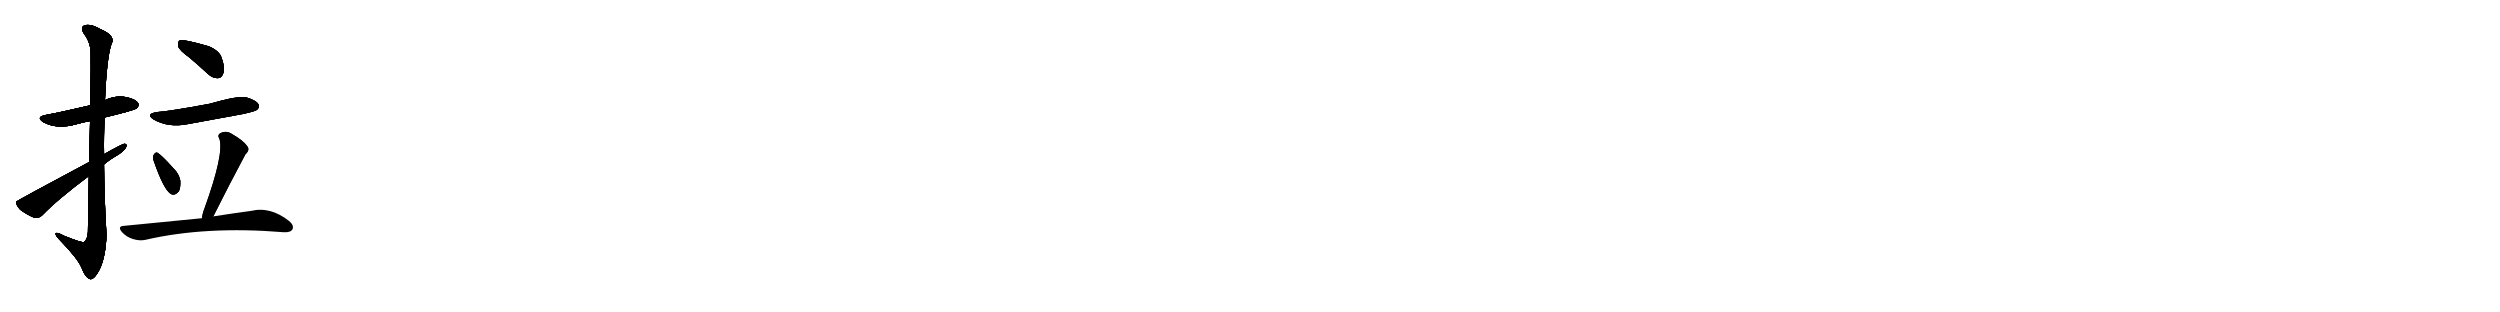 <svg version="1.1" viewBox="0 0 8192 1024" xmlns="http://www.w3.org/2000/svg">
  
  <g transform="scale(1, -1) translate(0, -900)" class="origin">
    <style type="text/css">
        .origin {display:none;}
        .hide {display:none;}
        .stroke {fill: #000000;}
        
.step1 {transform: translateX(1024px);}
.step2 {transform: translateX(2048px);}
.step3 {transform: translateX(3072px);}
.step4 {transform: translateX(4096px);}
.step5 {transform: translateX(5120px);}
.step6 {transform: translateX(6144px);}
.step7 {transform: translateX(7168px);}
.step8 {transform: translateX(8192px);}
.step9 {transform: translateX(9216px);}
.step10 {transform: translateX(10240px);}
.step11 {transform: translateX(11264px);}
.step12 {transform: translateX(12288px);}
.step13 {transform: translateX(13312px);}
.step14 {transform: translateX(14336px);}
.step15 {transform: translateX(15360px);}
.step16 {transform: translateX(16384px);}
.step17 {transform: translateX(17408px);}
.step18 {transform: translateX(18432px);}
.step19 {transform: translateX(19456px);}
.step20 {transform: translateX(20480px);}
.step21 {transform: translateX(21504px);}
.step22 {transform: translateX(22528px);}
.step23 {transform: translateX(23552px);}
.step24 {transform: translateX(24576px);}
.step25 {transform: translateX(25600px);}
.step26 {transform: translateX(26624px);}
.step27 {transform: translateX(27648px);}
.step28 {transform: translateX(28672px);}
.step29 {transform: translateX(29696px);}
    </style>

    <path d="M 343 515 Q 442 539 448 545 Q 458 555 452 563 Q 443 576 412 582 Q 379 588 344 572 L 296 555 Q 193 531 153 524 Q 114 517 143 499 Q 188 475 251 493 Q 270 499 295 503 L 343 515 Z" fill="lightgray"/>
    <path d="M 291 323 Q 290 241 288 140 Q 287 116 275 107 Q 268 104 211 127 Q 181 143 182 133 Q 183 126 200 109 Q 255 52 267 23 Q 280 -11 296 -15 Q 309 -16 326 16 Q 347 59 349 131 Q 342 246 341 361 L 341 395 Q 340 456 343 515 L 344 572 Q 350 710 365 755 Q 381 783 328 805 Q 297 823 277 817 Q 261 810 276 788 Q 295 763 297 730 Q 298 711 296 555 L 295 503 Q 294 445 292 369 L 291 323 Z" fill="lightgray"/>
    <path d="M 341 361 Q 360 377 381 389 Q 402 401 412 415 Q 419 428 408 429 Q 401 429 341 395 L 292 369 Q 54 242 53 239 L 53 238 Q 52 228 66 213 Q 87 197 111 187 Q 127 183 139 195 Q 188 246 291 323 L 341 361 Z" fill="lightgray"/>
    <path d="M 620 712 Q 650 687 681 658 Q 697 643 715 644 Q 727 645 732 661 Q 738 677 726 711 Q 719 733 685 748 Q 600 773 588 767 Q 582 763 584 748 Q 588 735 620 712 Z" fill="lightgray"/>
    <path d="M 516 533 Q 474 527 504 508 Q 552 481 614 493 Q 702 509 794 526 Q 836 535 842 540 Q 852 549 847 558 Q 840 571 807 581 Q 780 587 687 560 Q 558 536 516 533 Z" fill="lightgray"/>
    <path d="M 503 375 Q 537 276 561 264 Q 573 258 586 273 Q 592 285 591 307 Q 587 331 566 351 Q 533 388 517 399 Q 510 403 504 393 Q 500 386 503 375 Z" fill="lightgray"/>
    <path d="M 699 191 Q 750 293 804 394 Q 820 409 810 421 Q 797 440 760 461 Q 742 473 723 464 Q 711 458 719 445 Q 735 397 670 217 Q 663 199 662 185 C 658 155 686 164 699 191 Z" fill="lightgray"/>
    <path d="M 662 185 Q 659 185 407 160 Q 383 159 400 139 Q 415 123 435 117 Q 457 110 476 114 Q 674 160 930 139 Q 952 138 958 148 Q 965 161 947 176 Q 886 224 823 209 Q 771 202 699 191 L 662 185 Z" fill="lightgray"/></g>
<g transform="scale(1, -1) translate(0, -900)">
    <style type="text/css">
        .origin {display:none;}
        .hide {display:none;}
        .stroke {fill: #000000;}
        
.step1 {transform: translateX(1024px);}
.step2 {transform: translateX(2048px);}
.step3 {transform: translateX(3072px);}
.step4 {transform: translateX(4096px);}
.step5 {transform: translateX(5120px);}
.step6 {transform: translateX(6144px);}
.step7 {transform: translateX(7168px);}
.step8 {transform: translateX(8192px);}
.step9 {transform: translateX(9216px);}
.step10 {transform: translateX(10240px);}
.step11 {transform: translateX(11264px);}
.step12 {transform: translateX(12288px);}
.step13 {transform: translateX(13312px);}
.step14 {transform: translateX(14336px);}
.step15 {transform: translateX(15360px);}
.step16 {transform: translateX(16384px);}
.step17 {transform: translateX(17408px);}
.step18 {transform: translateX(18432px);}
.step19 {transform: translateX(19456px);}
.step20 {transform: translateX(20480px);}
.step21 {transform: translateX(21504px);}
.step22 {transform: translateX(22528px);}
.step23 {transform: translateX(23552px);}
.step24 {transform: translateX(24576px);}
.step25 {transform: translateX(25600px);}
.step26 {transform: translateX(26624px);}
.step27 {transform: translateX(27648px);}
.step28 {transform: translateX(28672px);}
.step29 {transform: translateX(29696px);}
    </style>

    <path d="M 343 515 Q 442 539 448 545 Q 458 555 452 563 Q 443 576 412 582 Q 379 588 344 572 L 296 555 Q 193 531 153 524 Q 114 517 143 499 Q 188 475 251 493 Q 270 499 295 503 L 343 515 Z" fill="lightgray" class="stroke step0"/>
    <path d="M 291 323 Q 290 241 288 140 Q 287 116 275 107 Q 268 104 211 127 Q 181 143 182 133 Q 183 126 200 109 Q 255 52 267 23 Q 280 -11 296 -15 Q 309 -16 326 16 Q 347 59 349 131 Q 342 246 341 361 L 341 395 Q 340 456 343 515 L 344 572 Q 350 710 365 755 Q 381 783 328 805 Q 297 823 277 817 Q 261 810 276 788 Q 295 763 297 730 Q 298 711 296 555 L 295 503 Q 294 445 292 369 L 291 323 Z" fill="lightgray" class="hide"/>
    <path d="M 341 361 Q 360 377 381 389 Q 402 401 412 415 Q 419 428 408 429 Q 401 429 341 395 L 292 369 Q 54 242 53 239 L 53 238 Q 52 228 66 213 Q 87 197 111 187 Q 127 183 139 195 Q 188 246 291 323 L 341 361 Z" fill="lightgray" class="hide"/>
    <path d="M 620 712 Q 650 687 681 658 Q 697 643 715 644 Q 727 645 732 661 Q 738 677 726 711 Q 719 733 685 748 Q 600 773 588 767 Q 582 763 584 748 Q 588 735 620 712 Z" fill="lightgray" class="hide"/>
    <path d="M 516 533 Q 474 527 504 508 Q 552 481 614 493 Q 702 509 794 526 Q 836 535 842 540 Q 852 549 847 558 Q 840 571 807 581 Q 780 587 687 560 Q 558 536 516 533 Z" fill="lightgray" class="hide"/>
    <path d="M 503 375 Q 537 276 561 264 Q 573 258 586 273 Q 592 285 591 307 Q 587 331 566 351 Q 533 388 517 399 Q 510 403 504 393 Q 500 386 503 375 Z" fill="lightgray" class="hide"/>
    <path d="M 699 191 Q 750 293 804 394 Q 820 409 810 421 Q 797 440 760 461 Q 742 473 723 464 Q 711 458 719 445 Q 735 397 670 217 Q 663 199 662 185 C 658 155 686 164 699 191 Z" fill="lightgray" class="hide"/>
    <path d="M 662 185 Q 659 185 407 160 Q 383 159 400 139 Q 415 123 435 117 Q 457 110 476 114 Q 674 160 930 139 Q 952 138 958 148 Q 965 161 947 176 Q 886 224 823 209 Q 771 202 699 191 L 662 185 Z" fill="lightgray" class="hide"/></g><g transform="scale(1, -1) translate(0, -900)">
    <style type="text/css">
        .origin {display:none;}
        .hide {display:none;}
        .stroke {fill: #000000;}
        
.step1 {transform: translateX(1024px);}
.step2 {transform: translateX(2048px);}
.step3 {transform: translateX(3072px);}
.step4 {transform: translateX(4096px);}
.step5 {transform: translateX(5120px);}
.step6 {transform: translateX(6144px);}
.step7 {transform: translateX(7168px);}
.step8 {transform: translateX(8192px);}
.step9 {transform: translateX(9216px);}
.step10 {transform: translateX(10240px);}
.step11 {transform: translateX(11264px);}
.step12 {transform: translateX(12288px);}
.step13 {transform: translateX(13312px);}
.step14 {transform: translateX(14336px);}
.step15 {transform: translateX(15360px);}
.step16 {transform: translateX(16384px);}
.step17 {transform: translateX(17408px);}
.step18 {transform: translateX(18432px);}
.step19 {transform: translateX(19456px);}
.step20 {transform: translateX(20480px);}
.step21 {transform: translateX(21504px);}
.step22 {transform: translateX(22528px);}
.step23 {transform: translateX(23552px);}
.step24 {transform: translateX(24576px);}
.step25 {transform: translateX(25600px);}
.step26 {transform: translateX(26624px);}
.step27 {transform: translateX(27648px);}
.step28 {transform: translateX(28672px);}
.step29 {transform: translateX(29696px);}
    </style>

    <path d="M 343 515 Q 442 539 448 545 Q 458 555 452 563 Q 443 576 412 582 Q 379 588 344 572 L 296 555 Q 193 531 153 524 Q 114 517 143 499 Q 188 475 251 493 Q 270 499 295 503 L 343 515 Z" fill="lightgray" class="stroke step1"/>
    <path d="M 291 323 Q 290 241 288 140 Q 287 116 275 107 Q 268 104 211 127 Q 181 143 182 133 Q 183 126 200 109 Q 255 52 267 23 Q 280 -11 296 -15 Q 309 -16 326 16 Q 347 59 349 131 Q 342 246 341 361 L 341 395 Q 340 456 343 515 L 344 572 Q 350 710 365 755 Q 381 783 328 805 Q 297 823 277 817 Q 261 810 276 788 Q 295 763 297 730 Q 298 711 296 555 L 295 503 Q 294 445 292 369 L 291 323 Z" fill="lightgray" class="stroke step1"/>
    <path d="M 341 361 Q 360 377 381 389 Q 402 401 412 415 Q 419 428 408 429 Q 401 429 341 395 L 292 369 Q 54 242 53 239 L 53 238 Q 52 228 66 213 Q 87 197 111 187 Q 127 183 139 195 Q 188 246 291 323 L 341 361 Z" fill="lightgray" class="hide"/>
    <path d="M 620 712 Q 650 687 681 658 Q 697 643 715 644 Q 727 645 732 661 Q 738 677 726 711 Q 719 733 685 748 Q 600 773 588 767 Q 582 763 584 748 Q 588 735 620 712 Z" fill="lightgray" class="hide"/>
    <path d="M 516 533 Q 474 527 504 508 Q 552 481 614 493 Q 702 509 794 526 Q 836 535 842 540 Q 852 549 847 558 Q 840 571 807 581 Q 780 587 687 560 Q 558 536 516 533 Z" fill="lightgray" class="hide"/>
    <path d="M 503 375 Q 537 276 561 264 Q 573 258 586 273 Q 592 285 591 307 Q 587 331 566 351 Q 533 388 517 399 Q 510 403 504 393 Q 500 386 503 375 Z" fill="lightgray" class="hide"/>
    <path d="M 699 191 Q 750 293 804 394 Q 820 409 810 421 Q 797 440 760 461 Q 742 473 723 464 Q 711 458 719 445 Q 735 397 670 217 Q 663 199 662 185 C 658 155 686 164 699 191 Z" fill="lightgray" class="hide"/>
    <path d="M 662 185 Q 659 185 407 160 Q 383 159 400 139 Q 415 123 435 117 Q 457 110 476 114 Q 674 160 930 139 Q 952 138 958 148 Q 965 161 947 176 Q 886 224 823 209 Q 771 202 699 191 L 662 185 Z" fill="lightgray" class="hide"/></g><g transform="scale(1, -1) translate(0, -900)">
    <style type="text/css">
        .origin {display:none;}
        .hide {display:none;}
        .stroke {fill: #000000;}
        
.step1 {transform: translateX(1024px);}
.step2 {transform: translateX(2048px);}
.step3 {transform: translateX(3072px);}
.step4 {transform: translateX(4096px);}
.step5 {transform: translateX(5120px);}
.step6 {transform: translateX(6144px);}
.step7 {transform: translateX(7168px);}
.step8 {transform: translateX(8192px);}
.step9 {transform: translateX(9216px);}
.step10 {transform: translateX(10240px);}
.step11 {transform: translateX(11264px);}
.step12 {transform: translateX(12288px);}
.step13 {transform: translateX(13312px);}
.step14 {transform: translateX(14336px);}
.step15 {transform: translateX(15360px);}
.step16 {transform: translateX(16384px);}
.step17 {transform: translateX(17408px);}
.step18 {transform: translateX(18432px);}
.step19 {transform: translateX(19456px);}
.step20 {transform: translateX(20480px);}
.step21 {transform: translateX(21504px);}
.step22 {transform: translateX(22528px);}
.step23 {transform: translateX(23552px);}
.step24 {transform: translateX(24576px);}
.step25 {transform: translateX(25600px);}
.step26 {transform: translateX(26624px);}
.step27 {transform: translateX(27648px);}
.step28 {transform: translateX(28672px);}
.step29 {transform: translateX(29696px);}
    </style>

    <path d="M 343 515 Q 442 539 448 545 Q 458 555 452 563 Q 443 576 412 582 Q 379 588 344 572 L 296 555 Q 193 531 153 524 Q 114 517 143 499 Q 188 475 251 493 Q 270 499 295 503 L 343 515 Z" fill="lightgray" class="stroke step2"/>
    <path d="M 291 323 Q 290 241 288 140 Q 287 116 275 107 Q 268 104 211 127 Q 181 143 182 133 Q 183 126 200 109 Q 255 52 267 23 Q 280 -11 296 -15 Q 309 -16 326 16 Q 347 59 349 131 Q 342 246 341 361 L 341 395 Q 340 456 343 515 L 344 572 Q 350 710 365 755 Q 381 783 328 805 Q 297 823 277 817 Q 261 810 276 788 Q 295 763 297 730 Q 298 711 296 555 L 295 503 Q 294 445 292 369 L 291 323 Z" fill="lightgray" class="stroke step2"/>
    <path d="M 341 361 Q 360 377 381 389 Q 402 401 412 415 Q 419 428 408 429 Q 401 429 341 395 L 292 369 Q 54 242 53 239 L 53 238 Q 52 228 66 213 Q 87 197 111 187 Q 127 183 139 195 Q 188 246 291 323 L 341 361 Z" fill="lightgray" class="stroke step2"/>
    <path d="M 620 712 Q 650 687 681 658 Q 697 643 715 644 Q 727 645 732 661 Q 738 677 726 711 Q 719 733 685 748 Q 600 773 588 767 Q 582 763 584 748 Q 588 735 620 712 Z" fill="lightgray" class="hide"/>
    <path d="M 516 533 Q 474 527 504 508 Q 552 481 614 493 Q 702 509 794 526 Q 836 535 842 540 Q 852 549 847 558 Q 840 571 807 581 Q 780 587 687 560 Q 558 536 516 533 Z" fill="lightgray" class="hide"/>
    <path d="M 503 375 Q 537 276 561 264 Q 573 258 586 273 Q 592 285 591 307 Q 587 331 566 351 Q 533 388 517 399 Q 510 403 504 393 Q 500 386 503 375 Z" fill="lightgray" class="hide"/>
    <path d="M 699 191 Q 750 293 804 394 Q 820 409 810 421 Q 797 440 760 461 Q 742 473 723 464 Q 711 458 719 445 Q 735 397 670 217 Q 663 199 662 185 C 658 155 686 164 699 191 Z" fill="lightgray" class="hide"/>
    <path d="M 662 185 Q 659 185 407 160 Q 383 159 400 139 Q 415 123 435 117 Q 457 110 476 114 Q 674 160 930 139 Q 952 138 958 148 Q 965 161 947 176 Q 886 224 823 209 Q 771 202 699 191 L 662 185 Z" fill="lightgray" class="hide"/></g><g transform="scale(1, -1) translate(0, -900)">
    <style type="text/css">
        .origin {display:none;}
        .hide {display:none;}
        .stroke {fill: #000000;}
        
.step1 {transform: translateX(1024px);}
.step2 {transform: translateX(2048px);}
.step3 {transform: translateX(3072px);}
.step4 {transform: translateX(4096px);}
.step5 {transform: translateX(5120px);}
.step6 {transform: translateX(6144px);}
.step7 {transform: translateX(7168px);}
.step8 {transform: translateX(8192px);}
.step9 {transform: translateX(9216px);}
.step10 {transform: translateX(10240px);}
.step11 {transform: translateX(11264px);}
.step12 {transform: translateX(12288px);}
.step13 {transform: translateX(13312px);}
.step14 {transform: translateX(14336px);}
.step15 {transform: translateX(15360px);}
.step16 {transform: translateX(16384px);}
.step17 {transform: translateX(17408px);}
.step18 {transform: translateX(18432px);}
.step19 {transform: translateX(19456px);}
.step20 {transform: translateX(20480px);}
.step21 {transform: translateX(21504px);}
.step22 {transform: translateX(22528px);}
.step23 {transform: translateX(23552px);}
.step24 {transform: translateX(24576px);}
.step25 {transform: translateX(25600px);}
.step26 {transform: translateX(26624px);}
.step27 {transform: translateX(27648px);}
.step28 {transform: translateX(28672px);}
.step29 {transform: translateX(29696px);}
    </style>

    <path d="M 343 515 Q 442 539 448 545 Q 458 555 452 563 Q 443 576 412 582 Q 379 588 344 572 L 296 555 Q 193 531 153 524 Q 114 517 143 499 Q 188 475 251 493 Q 270 499 295 503 L 343 515 Z" fill="lightgray" class="stroke step3"/>
    <path d="M 291 323 Q 290 241 288 140 Q 287 116 275 107 Q 268 104 211 127 Q 181 143 182 133 Q 183 126 200 109 Q 255 52 267 23 Q 280 -11 296 -15 Q 309 -16 326 16 Q 347 59 349 131 Q 342 246 341 361 L 341 395 Q 340 456 343 515 L 344 572 Q 350 710 365 755 Q 381 783 328 805 Q 297 823 277 817 Q 261 810 276 788 Q 295 763 297 730 Q 298 711 296 555 L 295 503 Q 294 445 292 369 L 291 323 Z" fill="lightgray" class="stroke step3"/>
    <path d="M 341 361 Q 360 377 381 389 Q 402 401 412 415 Q 419 428 408 429 Q 401 429 341 395 L 292 369 Q 54 242 53 239 L 53 238 Q 52 228 66 213 Q 87 197 111 187 Q 127 183 139 195 Q 188 246 291 323 L 341 361 Z" fill="lightgray" class="stroke step3"/>
    <path d="M 620 712 Q 650 687 681 658 Q 697 643 715 644 Q 727 645 732 661 Q 738 677 726 711 Q 719 733 685 748 Q 600 773 588 767 Q 582 763 584 748 Q 588 735 620 712 Z" fill="lightgray" class="stroke step3"/>
    <path d="M 516 533 Q 474 527 504 508 Q 552 481 614 493 Q 702 509 794 526 Q 836 535 842 540 Q 852 549 847 558 Q 840 571 807 581 Q 780 587 687 560 Q 558 536 516 533 Z" fill="lightgray" class="hide"/>
    <path d="M 503 375 Q 537 276 561 264 Q 573 258 586 273 Q 592 285 591 307 Q 587 331 566 351 Q 533 388 517 399 Q 510 403 504 393 Q 500 386 503 375 Z" fill="lightgray" class="hide"/>
    <path d="M 699 191 Q 750 293 804 394 Q 820 409 810 421 Q 797 440 760 461 Q 742 473 723 464 Q 711 458 719 445 Q 735 397 670 217 Q 663 199 662 185 C 658 155 686 164 699 191 Z" fill="lightgray" class="hide"/>
    <path d="M 662 185 Q 659 185 407 160 Q 383 159 400 139 Q 415 123 435 117 Q 457 110 476 114 Q 674 160 930 139 Q 952 138 958 148 Q 965 161 947 176 Q 886 224 823 209 Q 771 202 699 191 L 662 185 Z" fill="lightgray" class="hide"/></g><g transform="scale(1, -1) translate(0, -900)">
    <style type="text/css">
        .origin {display:none;}
        .hide {display:none;}
        .stroke {fill: #000000;}
        
.step1 {transform: translateX(1024px);}
.step2 {transform: translateX(2048px);}
.step3 {transform: translateX(3072px);}
.step4 {transform: translateX(4096px);}
.step5 {transform: translateX(5120px);}
.step6 {transform: translateX(6144px);}
.step7 {transform: translateX(7168px);}
.step8 {transform: translateX(8192px);}
.step9 {transform: translateX(9216px);}
.step10 {transform: translateX(10240px);}
.step11 {transform: translateX(11264px);}
.step12 {transform: translateX(12288px);}
.step13 {transform: translateX(13312px);}
.step14 {transform: translateX(14336px);}
.step15 {transform: translateX(15360px);}
.step16 {transform: translateX(16384px);}
.step17 {transform: translateX(17408px);}
.step18 {transform: translateX(18432px);}
.step19 {transform: translateX(19456px);}
.step20 {transform: translateX(20480px);}
.step21 {transform: translateX(21504px);}
.step22 {transform: translateX(22528px);}
.step23 {transform: translateX(23552px);}
.step24 {transform: translateX(24576px);}
.step25 {transform: translateX(25600px);}
.step26 {transform: translateX(26624px);}
.step27 {transform: translateX(27648px);}
.step28 {transform: translateX(28672px);}
.step29 {transform: translateX(29696px);}
    </style>

    <path d="M 343 515 Q 442 539 448 545 Q 458 555 452 563 Q 443 576 412 582 Q 379 588 344 572 L 296 555 Q 193 531 153 524 Q 114 517 143 499 Q 188 475 251 493 Q 270 499 295 503 L 343 515 Z" fill="lightgray" class="stroke step4"/>
    <path d="M 291 323 Q 290 241 288 140 Q 287 116 275 107 Q 268 104 211 127 Q 181 143 182 133 Q 183 126 200 109 Q 255 52 267 23 Q 280 -11 296 -15 Q 309 -16 326 16 Q 347 59 349 131 Q 342 246 341 361 L 341 395 Q 340 456 343 515 L 344 572 Q 350 710 365 755 Q 381 783 328 805 Q 297 823 277 817 Q 261 810 276 788 Q 295 763 297 730 Q 298 711 296 555 L 295 503 Q 294 445 292 369 L 291 323 Z" fill="lightgray" class="stroke step4"/>
    <path d="M 341 361 Q 360 377 381 389 Q 402 401 412 415 Q 419 428 408 429 Q 401 429 341 395 L 292 369 Q 54 242 53 239 L 53 238 Q 52 228 66 213 Q 87 197 111 187 Q 127 183 139 195 Q 188 246 291 323 L 341 361 Z" fill="lightgray" class="stroke step4"/>
    <path d="M 620 712 Q 650 687 681 658 Q 697 643 715 644 Q 727 645 732 661 Q 738 677 726 711 Q 719 733 685 748 Q 600 773 588 767 Q 582 763 584 748 Q 588 735 620 712 Z" fill="lightgray" class="stroke step4"/>
    <path d="M 516 533 Q 474 527 504 508 Q 552 481 614 493 Q 702 509 794 526 Q 836 535 842 540 Q 852 549 847 558 Q 840 571 807 581 Q 780 587 687 560 Q 558 536 516 533 Z" fill="lightgray" class="stroke step4"/>
    <path d="M 503 375 Q 537 276 561 264 Q 573 258 586 273 Q 592 285 591 307 Q 587 331 566 351 Q 533 388 517 399 Q 510 403 504 393 Q 500 386 503 375 Z" fill="lightgray" class="hide"/>
    <path d="M 699 191 Q 750 293 804 394 Q 820 409 810 421 Q 797 440 760 461 Q 742 473 723 464 Q 711 458 719 445 Q 735 397 670 217 Q 663 199 662 185 C 658 155 686 164 699 191 Z" fill="lightgray" class="hide"/>
    <path d="M 662 185 Q 659 185 407 160 Q 383 159 400 139 Q 415 123 435 117 Q 457 110 476 114 Q 674 160 930 139 Q 952 138 958 148 Q 965 161 947 176 Q 886 224 823 209 Q 771 202 699 191 L 662 185 Z" fill="lightgray" class="hide"/></g><g transform="scale(1, -1) translate(0, -900)">
    <style type="text/css">
        .origin {display:none;}
        .hide {display:none;}
        .stroke {fill: #000000;}
        
.step1 {transform: translateX(1024px);}
.step2 {transform: translateX(2048px);}
.step3 {transform: translateX(3072px);}
.step4 {transform: translateX(4096px);}
.step5 {transform: translateX(5120px);}
.step6 {transform: translateX(6144px);}
.step7 {transform: translateX(7168px);}
.step8 {transform: translateX(8192px);}
.step9 {transform: translateX(9216px);}
.step10 {transform: translateX(10240px);}
.step11 {transform: translateX(11264px);}
.step12 {transform: translateX(12288px);}
.step13 {transform: translateX(13312px);}
.step14 {transform: translateX(14336px);}
.step15 {transform: translateX(15360px);}
.step16 {transform: translateX(16384px);}
.step17 {transform: translateX(17408px);}
.step18 {transform: translateX(18432px);}
.step19 {transform: translateX(19456px);}
.step20 {transform: translateX(20480px);}
.step21 {transform: translateX(21504px);}
.step22 {transform: translateX(22528px);}
.step23 {transform: translateX(23552px);}
.step24 {transform: translateX(24576px);}
.step25 {transform: translateX(25600px);}
.step26 {transform: translateX(26624px);}
.step27 {transform: translateX(27648px);}
.step28 {transform: translateX(28672px);}
.step29 {transform: translateX(29696px);}
    </style>

    <path d="M 343 515 Q 442 539 448 545 Q 458 555 452 563 Q 443 576 412 582 Q 379 588 344 572 L 296 555 Q 193 531 153 524 Q 114 517 143 499 Q 188 475 251 493 Q 270 499 295 503 L 343 515 Z" fill="lightgray" class="stroke step5"/>
    <path d="M 291 323 Q 290 241 288 140 Q 287 116 275 107 Q 268 104 211 127 Q 181 143 182 133 Q 183 126 200 109 Q 255 52 267 23 Q 280 -11 296 -15 Q 309 -16 326 16 Q 347 59 349 131 Q 342 246 341 361 L 341 395 Q 340 456 343 515 L 344 572 Q 350 710 365 755 Q 381 783 328 805 Q 297 823 277 817 Q 261 810 276 788 Q 295 763 297 730 Q 298 711 296 555 L 295 503 Q 294 445 292 369 L 291 323 Z" fill="lightgray" class="stroke step5"/>
    <path d="M 341 361 Q 360 377 381 389 Q 402 401 412 415 Q 419 428 408 429 Q 401 429 341 395 L 292 369 Q 54 242 53 239 L 53 238 Q 52 228 66 213 Q 87 197 111 187 Q 127 183 139 195 Q 188 246 291 323 L 341 361 Z" fill="lightgray" class="stroke step5"/>
    <path d="M 620 712 Q 650 687 681 658 Q 697 643 715 644 Q 727 645 732 661 Q 738 677 726 711 Q 719 733 685 748 Q 600 773 588 767 Q 582 763 584 748 Q 588 735 620 712 Z" fill="lightgray" class="stroke step5"/>
    <path d="M 516 533 Q 474 527 504 508 Q 552 481 614 493 Q 702 509 794 526 Q 836 535 842 540 Q 852 549 847 558 Q 840 571 807 581 Q 780 587 687 560 Q 558 536 516 533 Z" fill="lightgray" class="stroke step5"/>
    <path d="M 503 375 Q 537 276 561 264 Q 573 258 586 273 Q 592 285 591 307 Q 587 331 566 351 Q 533 388 517 399 Q 510 403 504 393 Q 500 386 503 375 Z" fill="lightgray" class="stroke step5"/>
    <path d="M 699 191 Q 750 293 804 394 Q 820 409 810 421 Q 797 440 760 461 Q 742 473 723 464 Q 711 458 719 445 Q 735 397 670 217 Q 663 199 662 185 C 658 155 686 164 699 191 Z" fill="lightgray" class="hide"/>
    <path d="M 662 185 Q 659 185 407 160 Q 383 159 400 139 Q 415 123 435 117 Q 457 110 476 114 Q 674 160 930 139 Q 952 138 958 148 Q 965 161 947 176 Q 886 224 823 209 Q 771 202 699 191 L 662 185 Z" fill="lightgray" class="hide"/></g><g transform="scale(1, -1) translate(0, -900)">
    <style type="text/css">
        .origin {display:none;}
        .hide {display:none;}
        .stroke {fill: #000000;}
        
.step1 {transform: translateX(1024px);}
.step2 {transform: translateX(2048px);}
.step3 {transform: translateX(3072px);}
.step4 {transform: translateX(4096px);}
.step5 {transform: translateX(5120px);}
.step6 {transform: translateX(6144px);}
.step7 {transform: translateX(7168px);}
.step8 {transform: translateX(8192px);}
.step9 {transform: translateX(9216px);}
.step10 {transform: translateX(10240px);}
.step11 {transform: translateX(11264px);}
.step12 {transform: translateX(12288px);}
.step13 {transform: translateX(13312px);}
.step14 {transform: translateX(14336px);}
.step15 {transform: translateX(15360px);}
.step16 {transform: translateX(16384px);}
.step17 {transform: translateX(17408px);}
.step18 {transform: translateX(18432px);}
.step19 {transform: translateX(19456px);}
.step20 {transform: translateX(20480px);}
.step21 {transform: translateX(21504px);}
.step22 {transform: translateX(22528px);}
.step23 {transform: translateX(23552px);}
.step24 {transform: translateX(24576px);}
.step25 {transform: translateX(25600px);}
.step26 {transform: translateX(26624px);}
.step27 {transform: translateX(27648px);}
.step28 {transform: translateX(28672px);}
.step29 {transform: translateX(29696px);}
    </style>

    <path d="M 343 515 Q 442 539 448 545 Q 458 555 452 563 Q 443 576 412 582 Q 379 588 344 572 L 296 555 Q 193 531 153 524 Q 114 517 143 499 Q 188 475 251 493 Q 270 499 295 503 L 343 515 Z" fill="lightgray" class="stroke step6"/>
    <path d="M 291 323 Q 290 241 288 140 Q 287 116 275 107 Q 268 104 211 127 Q 181 143 182 133 Q 183 126 200 109 Q 255 52 267 23 Q 280 -11 296 -15 Q 309 -16 326 16 Q 347 59 349 131 Q 342 246 341 361 L 341 395 Q 340 456 343 515 L 344 572 Q 350 710 365 755 Q 381 783 328 805 Q 297 823 277 817 Q 261 810 276 788 Q 295 763 297 730 Q 298 711 296 555 L 295 503 Q 294 445 292 369 L 291 323 Z" fill="lightgray" class="stroke step6"/>
    <path d="M 341 361 Q 360 377 381 389 Q 402 401 412 415 Q 419 428 408 429 Q 401 429 341 395 L 292 369 Q 54 242 53 239 L 53 238 Q 52 228 66 213 Q 87 197 111 187 Q 127 183 139 195 Q 188 246 291 323 L 341 361 Z" fill="lightgray" class="stroke step6"/>
    <path d="M 620 712 Q 650 687 681 658 Q 697 643 715 644 Q 727 645 732 661 Q 738 677 726 711 Q 719 733 685 748 Q 600 773 588 767 Q 582 763 584 748 Q 588 735 620 712 Z" fill="lightgray" class="stroke step6"/>
    <path d="M 516 533 Q 474 527 504 508 Q 552 481 614 493 Q 702 509 794 526 Q 836 535 842 540 Q 852 549 847 558 Q 840 571 807 581 Q 780 587 687 560 Q 558 536 516 533 Z" fill="lightgray" class="stroke step6"/>
    <path d="M 503 375 Q 537 276 561 264 Q 573 258 586 273 Q 592 285 591 307 Q 587 331 566 351 Q 533 388 517 399 Q 510 403 504 393 Q 500 386 503 375 Z" fill="lightgray" class="stroke step6"/>
    <path d="M 699 191 Q 750 293 804 394 Q 820 409 810 421 Q 797 440 760 461 Q 742 473 723 464 Q 711 458 719 445 Q 735 397 670 217 Q 663 199 662 185 C 658 155 686 164 699 191 Z" fill="lightgray" class="stroke step6"/>
    <path d="M 662 185 Q 659 185 407 160 Q 383 159 400 139 Q 415 123 435 117 Q 457 110 476 114 Q 674 160 930 139 Q 952 138 958 148 Q 965 161 947 176 Q 886 224 823 209 Q 771 202 699 191 L 662 185 Z" fill="lightgray" class="hide"/></g><g transform="scale(1, -1) translate(0, -900)">
    <style type="text/css">
        .origin {display:none;}
        .hide {display:none;}
        .stroke {fill: #000000;}
        
.step1 {transform: translateX(1024px);}
.step2 {transform: translateX(2048px);}
.step3 {transform: translateX(3072px);}
.step4 {transform: translateX(4096px);}
.step5 {transform: translateX(5120px);}
.step6 {transform: translateX(6144px);}
.step7 {transform: translateX(7168px);}
.step8 {transform: translateX(8192px);}
.step9 {transform: translateX(9216px);}
.step10 {transform: translateX(10240px);}
.step11 {transform: translateX(11264px);}
.step12 {transform: translateX(12288px);}
.step13 {transform: translateX(13312px);}
.step14 {transform: translateX(14336px);}
.step15 {transform: translateX(15360px);}
.step16 {transform: translateX(16384px);}
.step17 {transform: translateX(17408px);}
.step18 {transform: translateX(18432px);}
.step19 {transform: translateX(19456px);}
.step20 {transform: translateX(20480px);}
.step21 {transform: translateX(21504px);}
.step22 {transform: translateX(22528px);}
.step23 {transform: translateX(23552px);}
.step24 {transform: translateX(24576px);}
.step25 {transform: translateX(25600px);}
.step26 {transform: translateX(26624px);}
.step27 {transform: translateX(27648px);}
.step28 {transform: translateX(28672px);}
.step29 {transform: translateX(29696px);}
    </style>

    <path d="M 343 515 Q 442 539 448 545 Q 458 555 452 563 Q 443 576 412 582 Q 379 588 344 572 L 296 555 Q 193 531 153 524 Q 114 517 143 499 Q 188 475 251 493 Q 270 499 295 503 L 343 515 Z" fill="lightgray" class="stroke step7"/>
    <path d="M 291 323 Q 290 241 288 140 Q 287 116 275 107 Q 268 104 211 127 Q 181 143 182 133 Q 183 126 200 109 Q 255 52 267 23 Q 280 -11 296 -15 Q 309 -16 326 16 Q 347 59 349 131 Q 342 246 341 361 L 341 395 Q 340 456 343 515 L 344 572 Q 350 710 365 755 Q 381 783 328 805 Q 297 823 277 817 Q 261 810 276 788 Q 295 763 297 730 Q 298 711 296 555 L 295 503 Q 294 445 292 369 L 291 323 Z" fill="lightgray" class="stroke step7"/>
    <path d="M 341 361 Q 360 377 381 389 Q 402 401 412 415 Q 419 428 408 429 Q 401 429 341 395 L 292 369 Q 54 242 53 239 L 53 238 Q 52 228 66 213 Q 87 197 111 187 Q 127 183 139 195 Q 188 246 291 323 L 341 361 Z" fill="lightgray" class="stroke step7"/>
    <path d="M 620 712 Q 650 687 681 658 Q 697 643 715 644 Q 727 645 732 661 Q 738 677 726 711 Q 719 733 685 748 Q 600 773 588 767 Q 582 763 584 748 Q 588 735 620 712 Z" fill="lightgray" class="stroke step7"/>
    <path d="M 516 533 Q 474 527 504 508 Q 552 481 614 493 Q 702 509 794 526 Q 836 535 842 540 Q 852 549 847 558 Q 840 571 807 581 Q 780 587 687 560 Q 558 536 516 533 Z" fill="lightgray" class="stroke step7"/>
    <path d="M 503 375 Q 537 276 561 264 Q 573 258 586 273 Q 592 285 591 307 Q 587 331 566 351 Q 533 388 517 399 Q 510 403 504 393 Q 500 386 503 375 Z" fill="lightgray" class="stroke step7"/>
    <path d="M 699 191 Q 750 293 804 394 Q 820 409 810 421 Q 797 440 760 461 Q 742 473 723 464 Q 711 458 719 445 Q 735 397 670 217 Q 663 199 662 185 C 658 155 686 164 699 191 Z" fill="lightgray" class="stroke step7"/>
    <path d="M 662 185 Q 659 185 407 160 Q 383 159 400 139 Q 415 123 435 117 Q 457 110 476 114 Q 674 160 930 139 Q 952 138 958 148 Q 965 161 947 176 Q 886 224 823 209 Q 771 202 699 191 L 662 185 Z" fill="lightgray" class="stroke step7"/></g></svg>